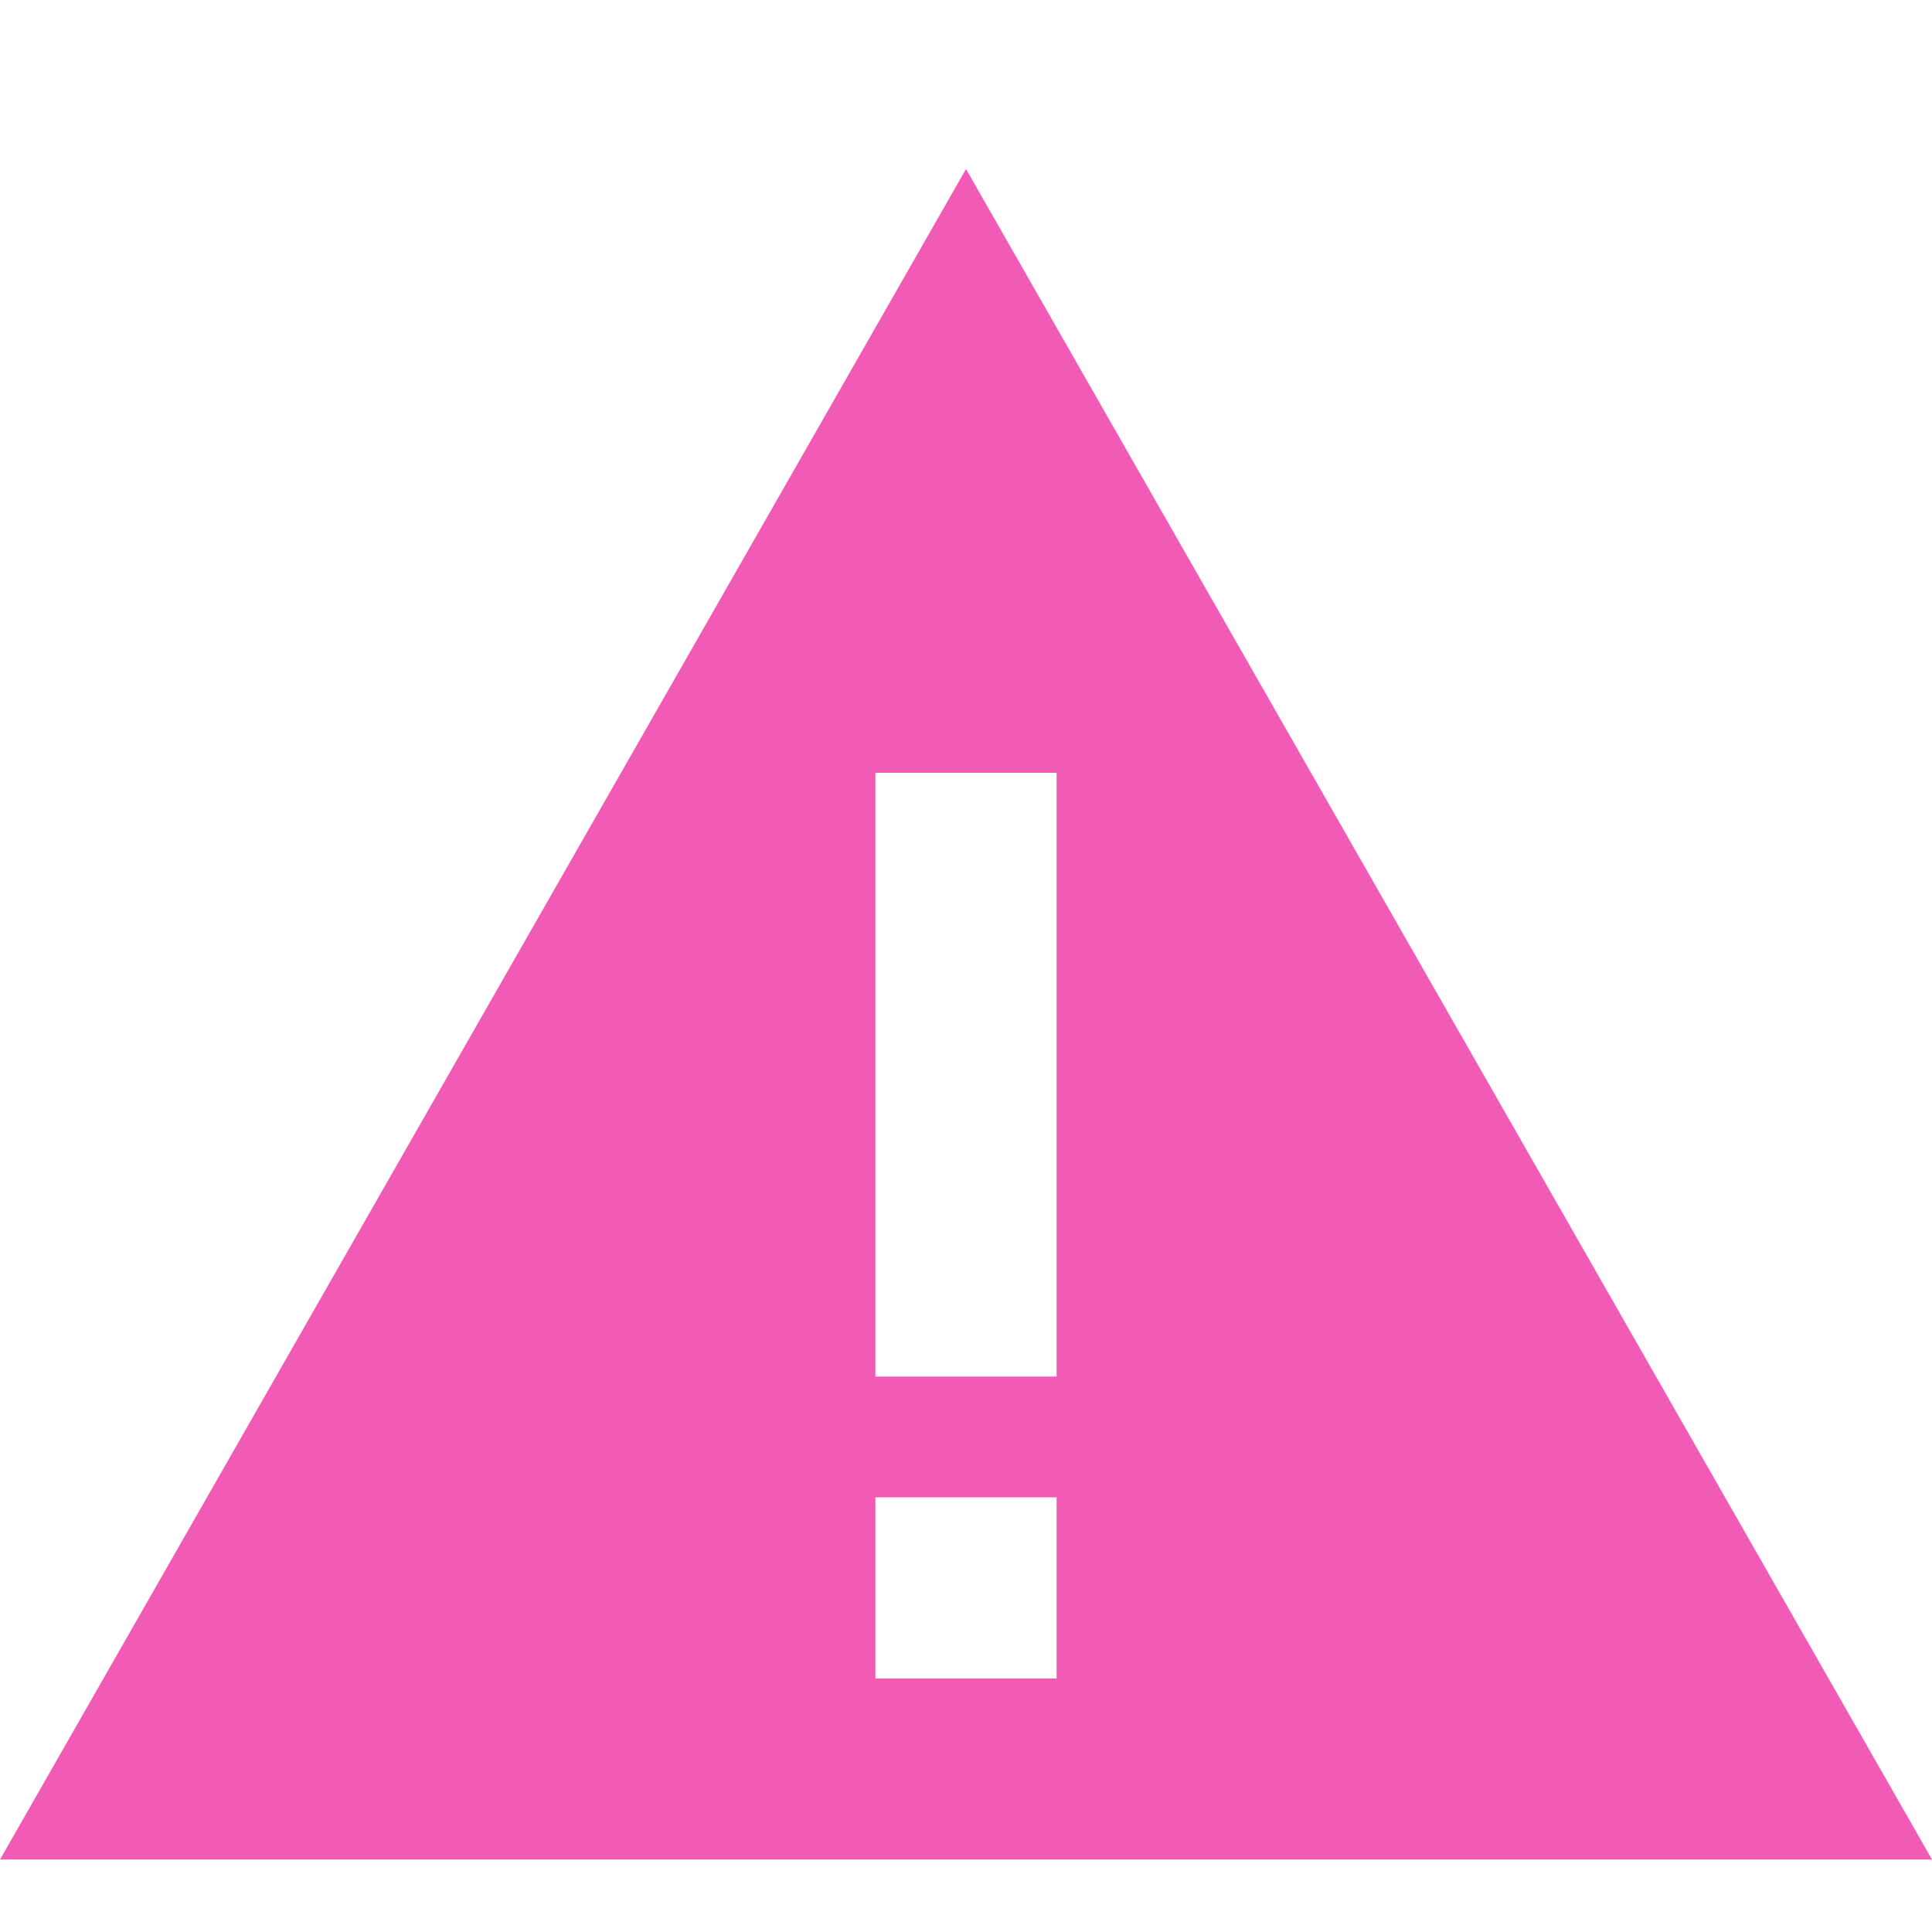 <svg width="10" height="10" viewBox="0 0 10 10" fill="none" xmlns="http://www.w3.org/2000/svg">
  <path
    d="M5 0.875L10 9.625H0L5 0.875ZM5.469 4H4.531V4.469V6.656V7.125H5.469V6.656V4.469V4ZM4.531 7.75V8.688H5.469V7.75H4.531Z"
    fill="#F15BB5" />
</svg>
  